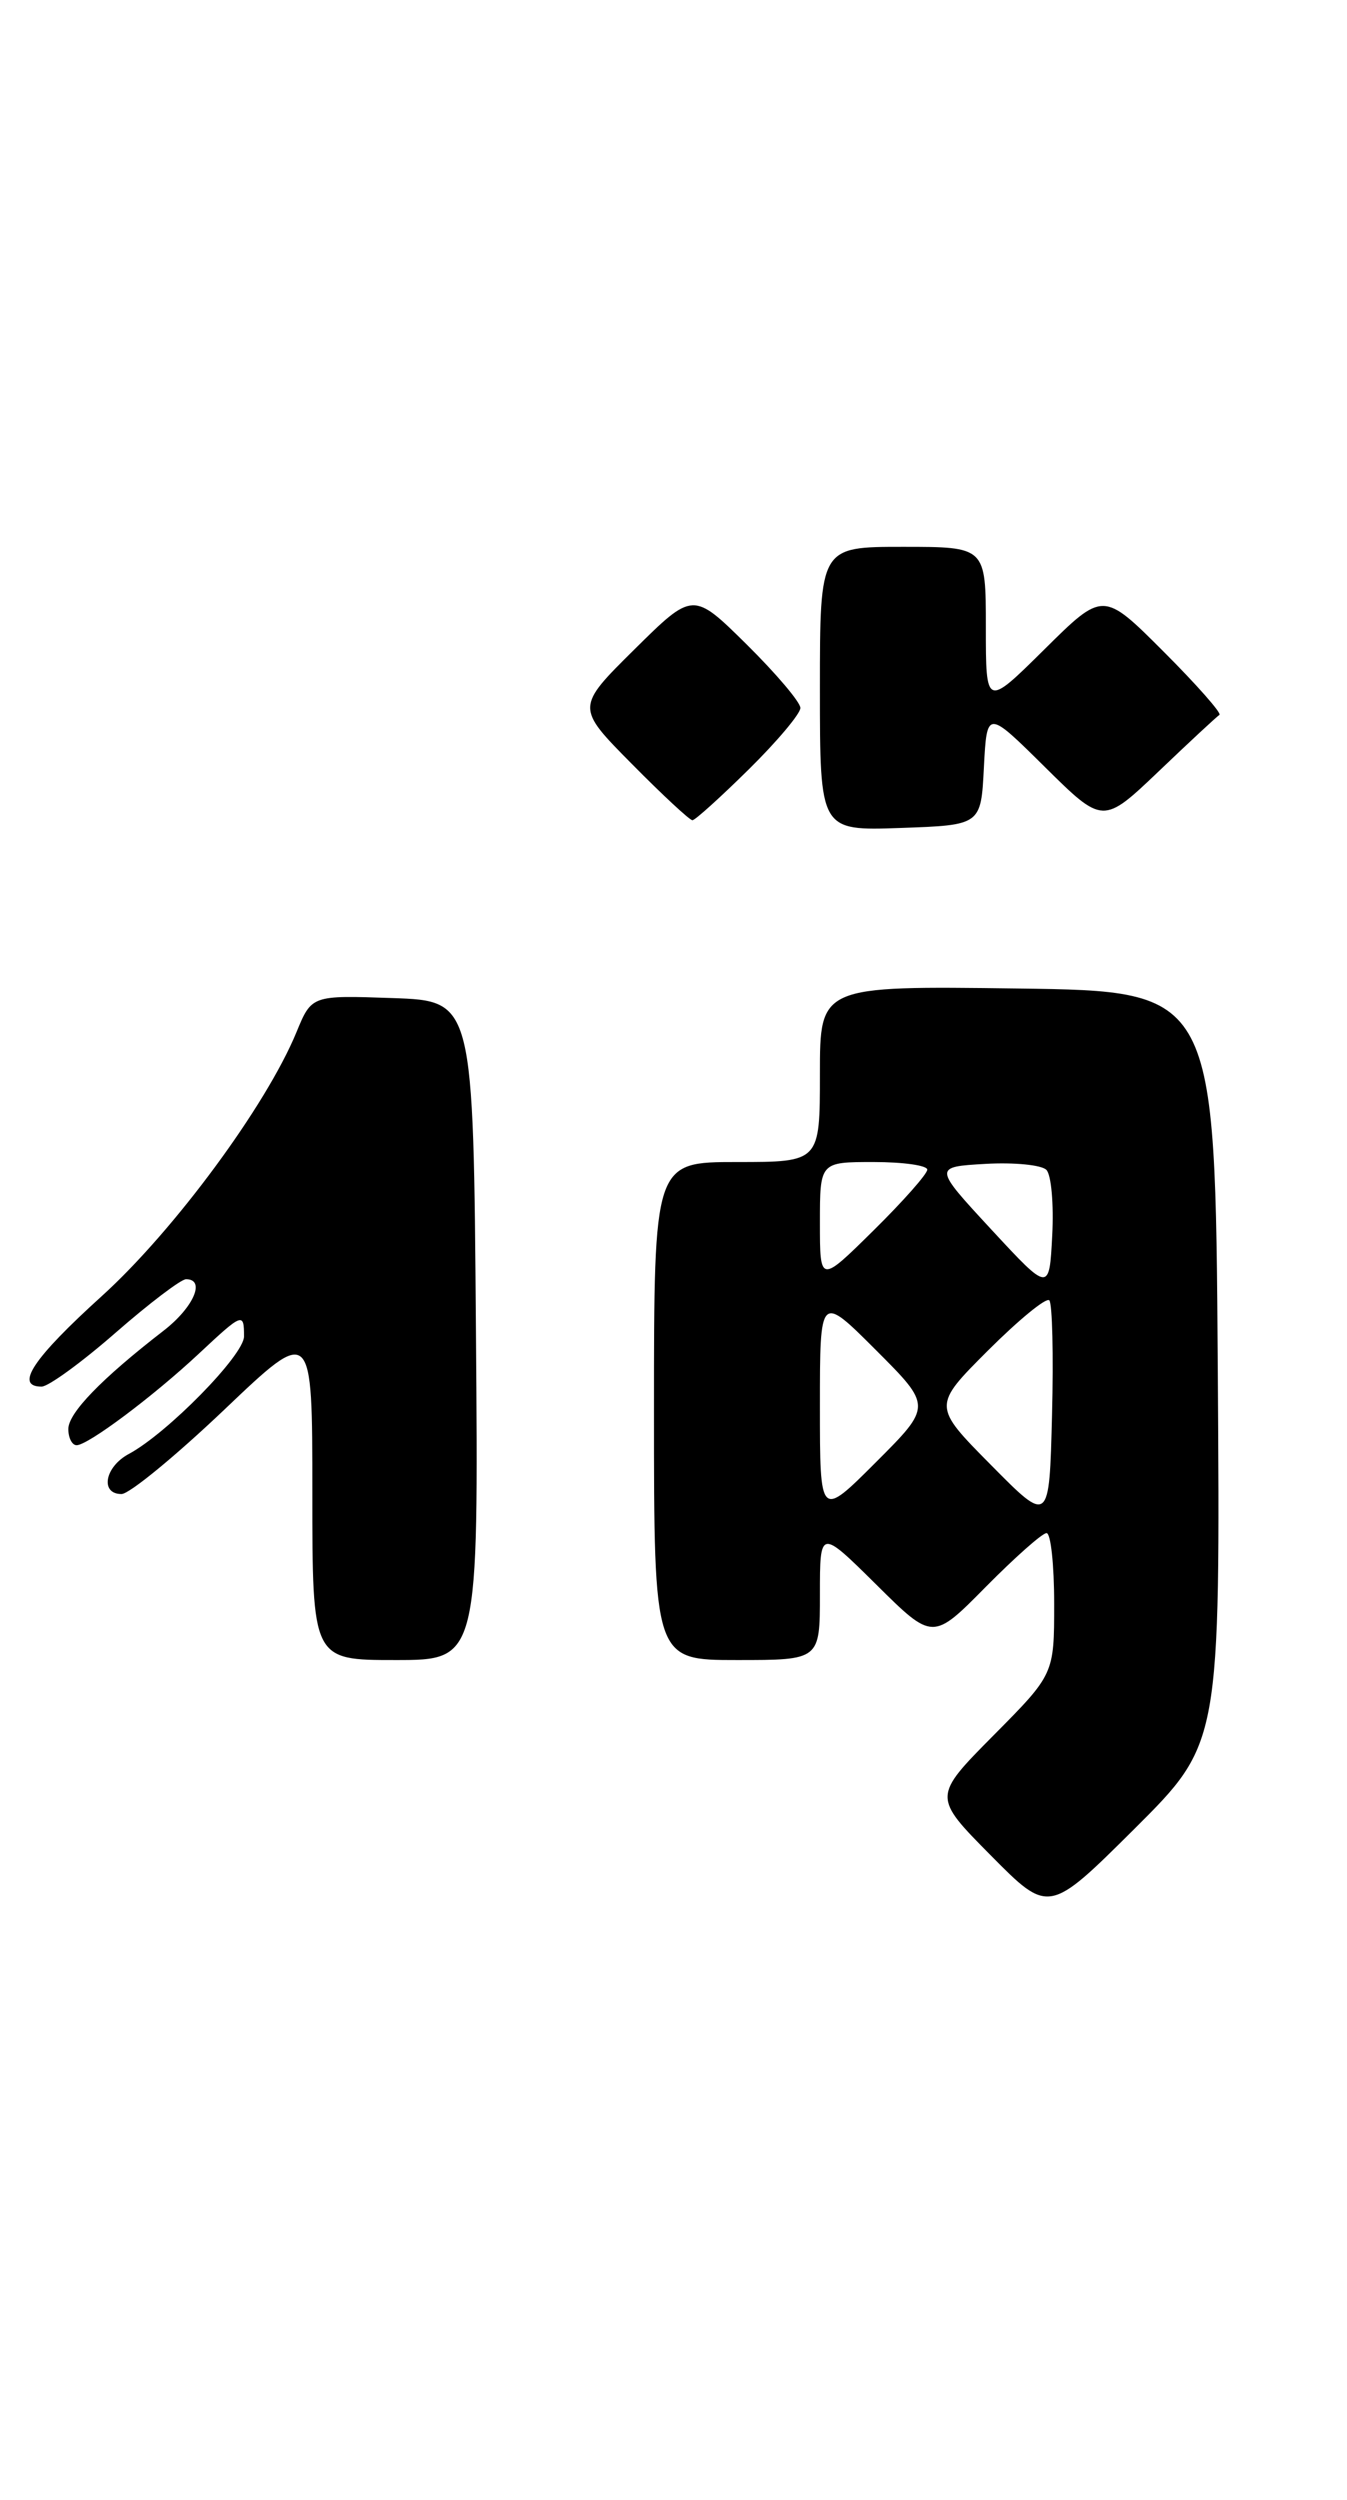 <?xml version="1.0" encoding="UTF-8" standalone="no"?>
<!DOCTYPE svg PUBLIC "-//W3C//DTD SVG 1.1//EN" "http://www.w3.org/Graphics/SVG/1.1/DTD/svg11.dtd" >
<svg xmlns="http://www.w3.org/2000/svg" xmlns:xlink="http://www.w3.org/1999/xlink" version="1.1" viewBox="0 0 138 256">
 <g >
 <path fill="currentColor"
d=" M 124.76 140.01 C 124.50 101.50 124.50 101.50 104.25 101.23 C 84.00 100.96 84.00 100.96 84.00 109.98 C 84.00 119.00 84.00 119.00 75.50 119.00 C 67.00 119.00 67.00 119.00 67.00 144.50 C 67.00 170.00 67.00 170.00 75.50 170.00 C 84.00 170.00 84.00 170.00 84.00 163.28 C 84.00 156.56 84.00 156.56 89.78 162.28 C 95.56 168.01 95.56 168.01 101.00 162.50 C 103.99 159.48 106.78 157.00 107.22 157.00 C 107.65 157.00 108.00 160.25 108.00 164.22 C 108.00 171.45 108.00 171.45 101.78 177.72 C 95.56 184.00 95.56 184.00 101.50 190.00 C 107.45 196.01 107.45 196.01 116.24 187.27 C 125.02 178.52 125.02 178.52 124.76 140.01 Z  M 48.76 136.25 C 48.50 102.50 48.50 102.50 40.22 102.21 C 31.93 101.92 31.93 101.92 30.37 105.71 C 27.26 113.25 17.83 126.02 10.45 132.71 C 3.38 139.11 1.46 142.00 4.26 142.00 C 4.95 142.00 8.35 139.53 11.82 136.50 C 15.29 133.47 18.55 131.00 19.06 131.00 C 21.10 131.00 19.83 133.90 16.75 136.28 C 10.40 141.19 7.00 144.70 7.00 146.34 C 7.00 147.25 7.38 148.00 7.85 148.00 C 9.01 148.00 15.67 143.02 20.38 138.62 C 24.86 134.43 25.00 134.38 25.00 136.86 C 25.00 138.77 17.13 146.79 13.19 148.90 C 10.73 150.22 10.23 153.00 12.45 153.00 C 13.25 153.00 17.97 149.12 22.95 144.39 C 32.00 135.77 32.00 135.77 32.00 152.89 C 32.00 170.00 32.00 170.00 40.51 170.00 C 49.03 170.00 49.03 170.00 48.76 136.25 Z  M 100.80 78.59 C 101.11 72.67 101.11 72.67 107.05 78.55 C 113.00 84.43 113.00 84.43 118.73 78.97 C 121.88 75.96 124.67 73.37 124.93 73.21 C 125.19 73.06 122.62 70.14 119.21 66.73 C 113.02 60.54 113.02 60.54 107.01 66.49 C 101.00 72.44 101.00 72.44 101.00 64.22 C 101.00 56.00 101.00 56.00 92.50 56.00 C 84.00 56.00 84.00 56.00 84.00 70.54 C 84.00 85.08 84.00 85.08 92.25 84.79 C 100.50 84.50 100.50 84.50 100.80 78.59 Z  M 76.72 78.78 C 79.62 75.92 82.00 73.09 82.00 72.50 C 82.00 71.91 79.52 68.99 76.50 66.00 C 71.00 60.57 71.00 60.57 65.00 66.50 C 59.00 72.44 59.00 72.44 64.72 78.22 C 67.86 81.40 70.66 84.00 70.94 84.00 C 71.21 84.00 73.81 81.65 76.72 78.78 Z  M 101.52 150.02 C 95.54 143.98 95.54 143.98 101.23 138.29 C 104.37 135.16 107.18 132.85 107.50 133.16 C 107.81 133.48 107.94 138.76 107.78 144.90 C 107.50 156.07 107.50 156.07 101.52 150.02 Z  M 84.00 144.00 C 84.00 132.52 84.00 132.52 89.74 138.26 C 95.48 144.00 95.48 144.00 89.74 149.74 C 84.00 155.48 84.00 155.48 84.00 144.00 Z  M 101.56 125.91 C 95.63 119.50 95.63 119.50 100.96 119.19 C 103.89 119.02 106.70 119.30 107.20 119.80 C 107.70 120.30 107.97 123.32 107.80 126.52 C 107.50 132.32 107.50 132.32 101.56 125.91 Z  M 84.00 125.22 C 84.00 119.00 84.00 119.00 89.50 119.00 C 92.53 119.00 95.00 119.35 95.00 119.78 C 95.00 120.22 92.53 123.01 89.50 126.00 C 84.00 131.43 84.00 131.43 84.00 125.22 Z "/>
</g>
</svg>